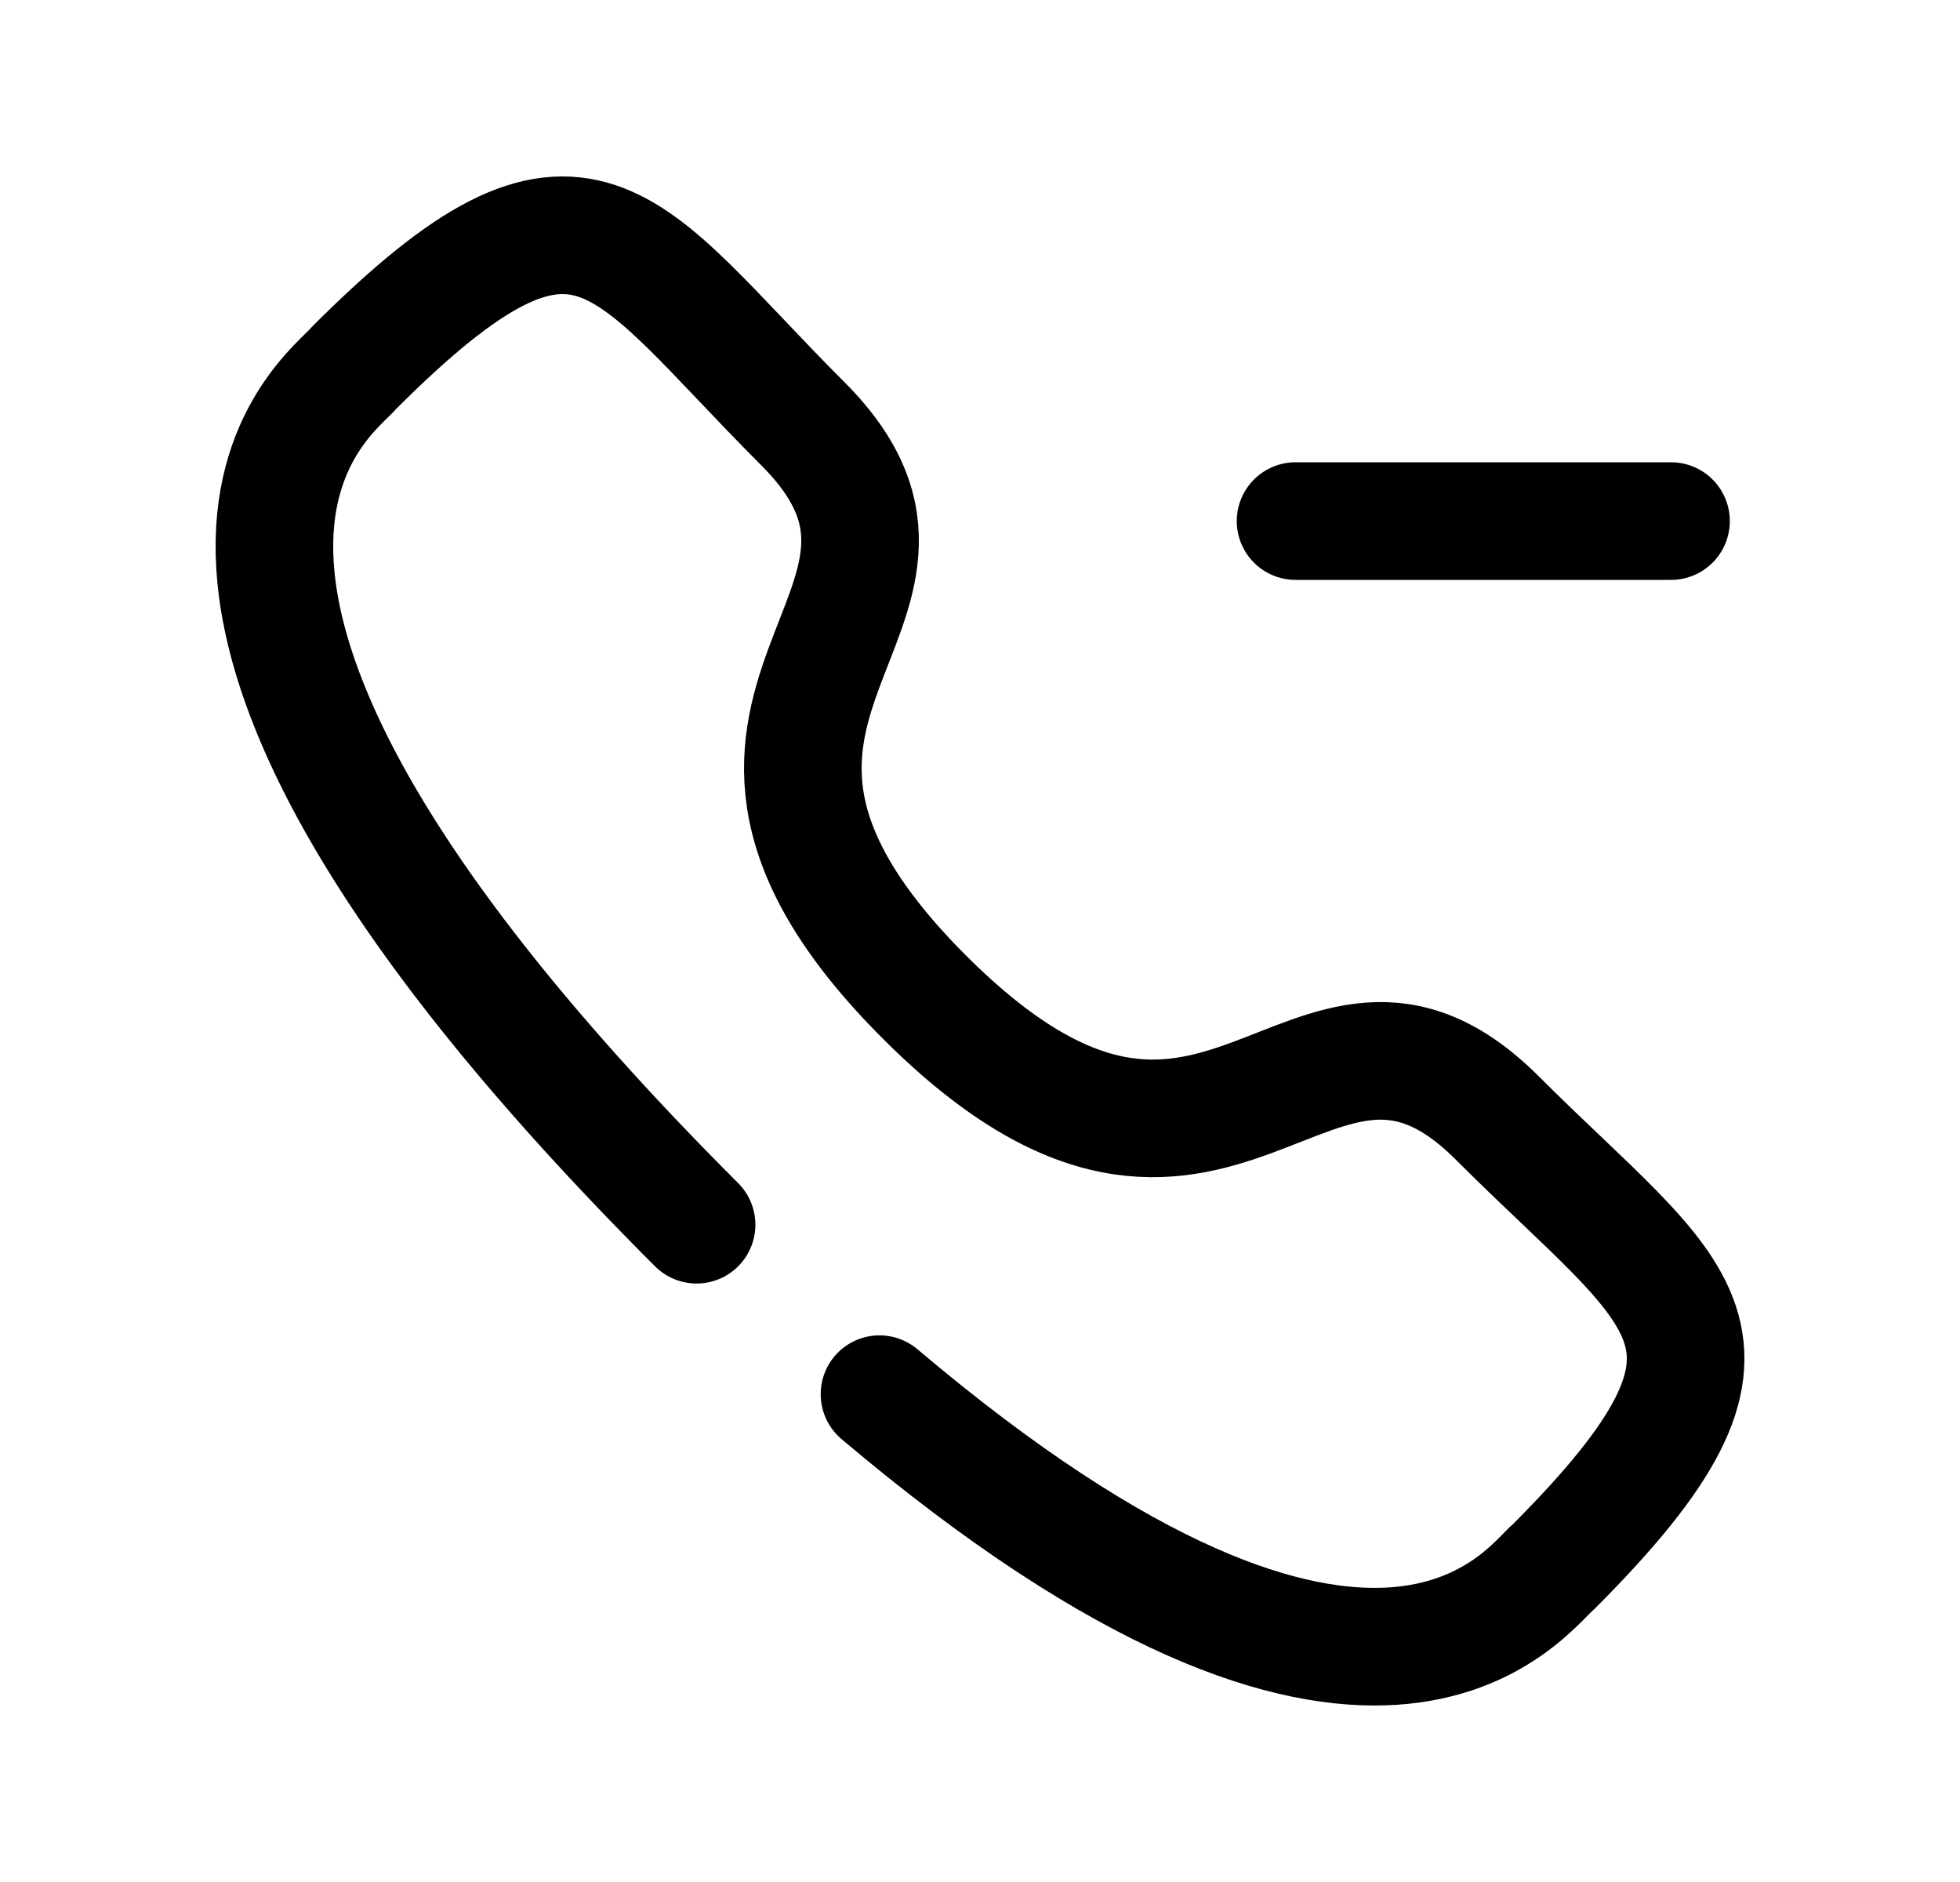 <svg width="25" height="24" viewBox="0 0 25 24" fill="none" xmlns="http://www.w3.org/2000/svg">
<path d="M8.885 15.618C0.665 7.4 4.221 5.058 4.517 4.69C7.463 1.744 7.92 3.085 10.24 5.403C12.645 7.809 8.011 8.936 11.79 12.714C15.569 16.492 16.692 11.854 19.099 14.258C21.419 16.578 22.752 17.042 19.814 19.981C19.482 20.246 17.562 23.145 11.218 17.779" stroke="black" stroke-width="1.5" stroke-linecap="round" stroke-linejoin="round"/>
<path d="M21.314 6.645H16.525" stroke="black" stroke-width="1.5" stroke-linecap="round" stroke-linejoin="round"/>
</svg>